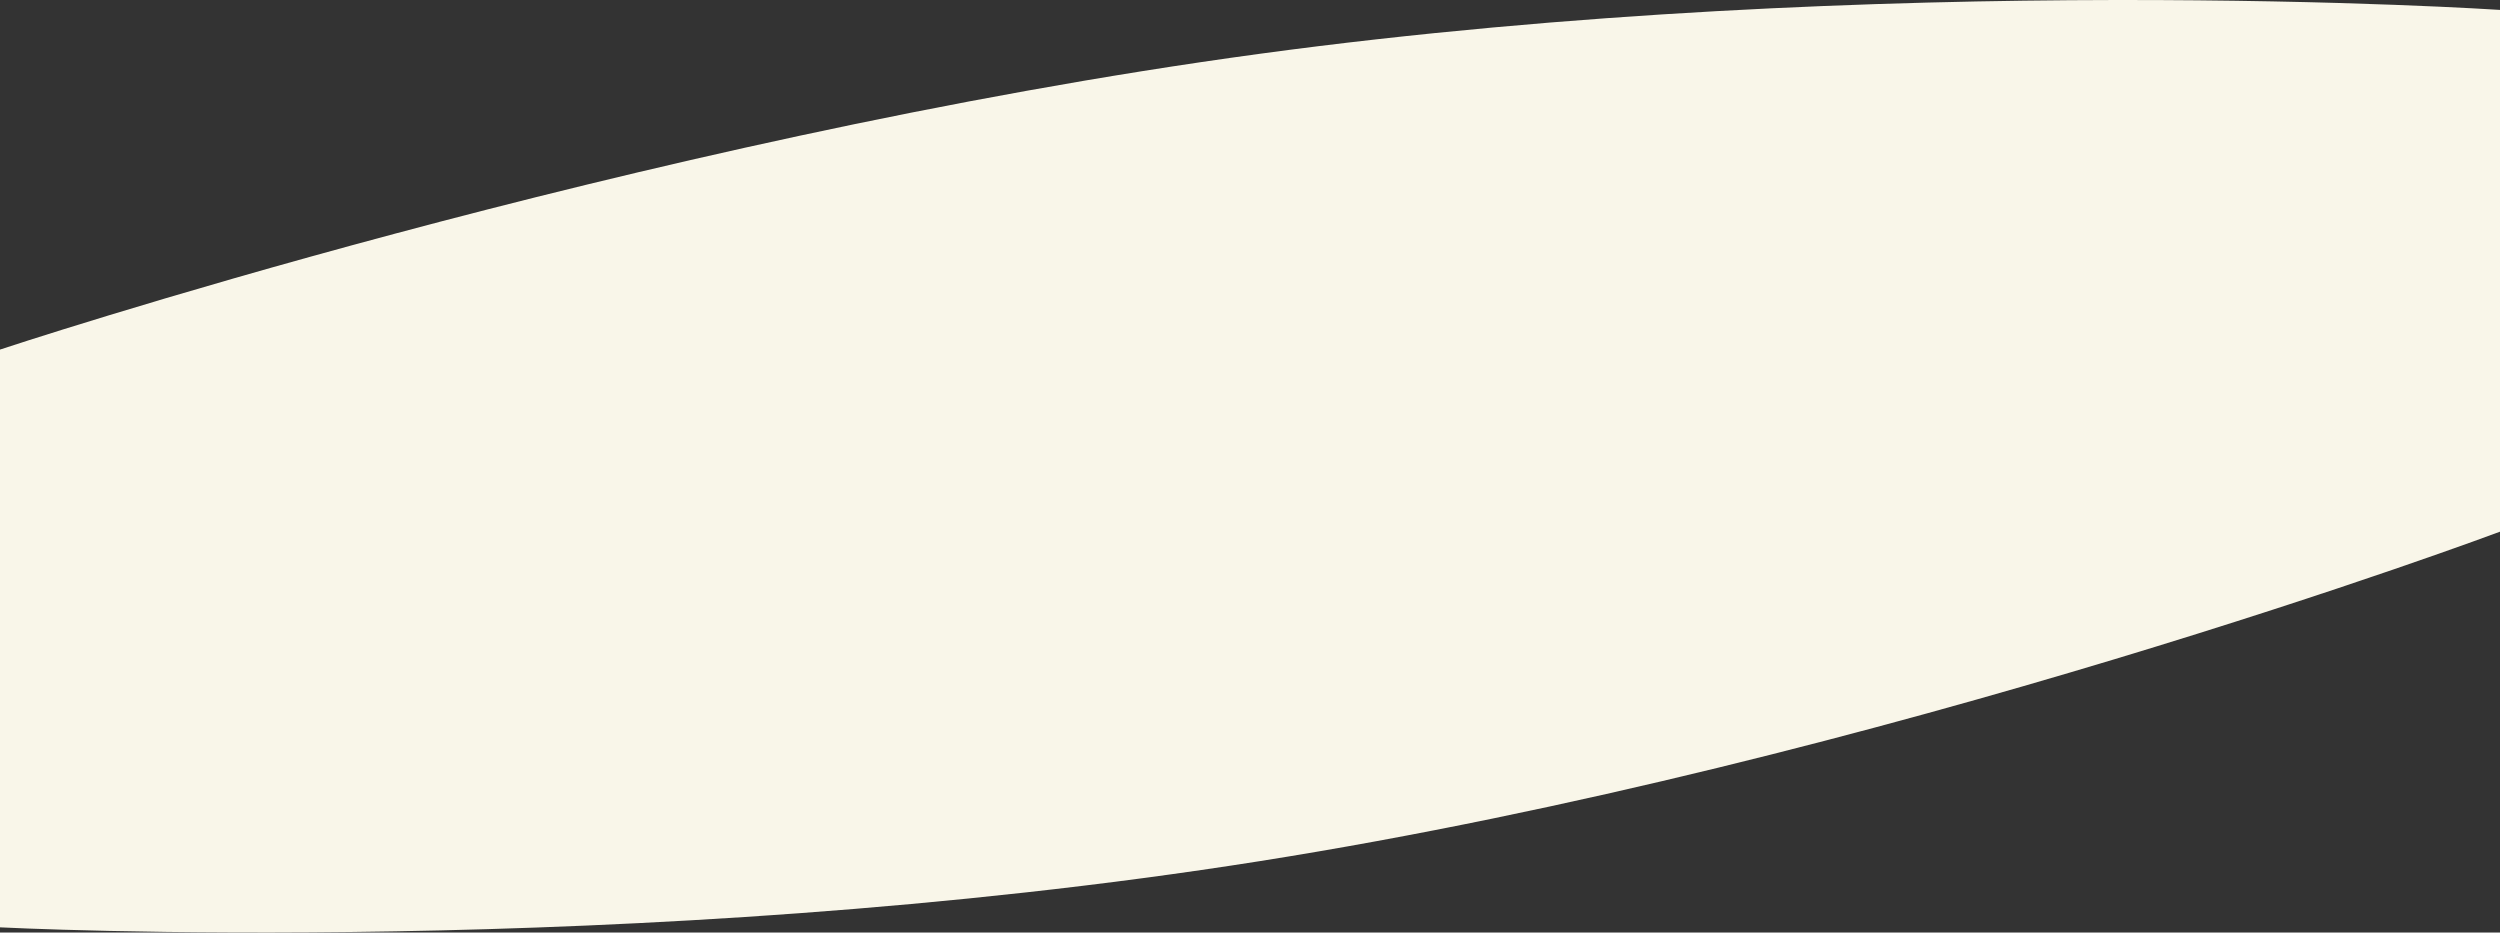 <svg xmlns="http://www.w3.org/2000/svg" width="1920" height="716.182" viewBox="0 0 1920 716.182">
  <rect x="0" y="0" width="1920" height="716.182" fill="#333333" stroke="none"/>
  <path id="special_offers_-_bg" data-name="special offers - bg" d="M0-36.176S487.5-198.127,967.5-263.343s952.5-33.7,952.5-33.7V103.668S1447.5,280.73,967.5,356.7,0,407.545,0,407.545Z" transform="translate(0 304.655)" fill="#f9f6e9"/>
</svg>
